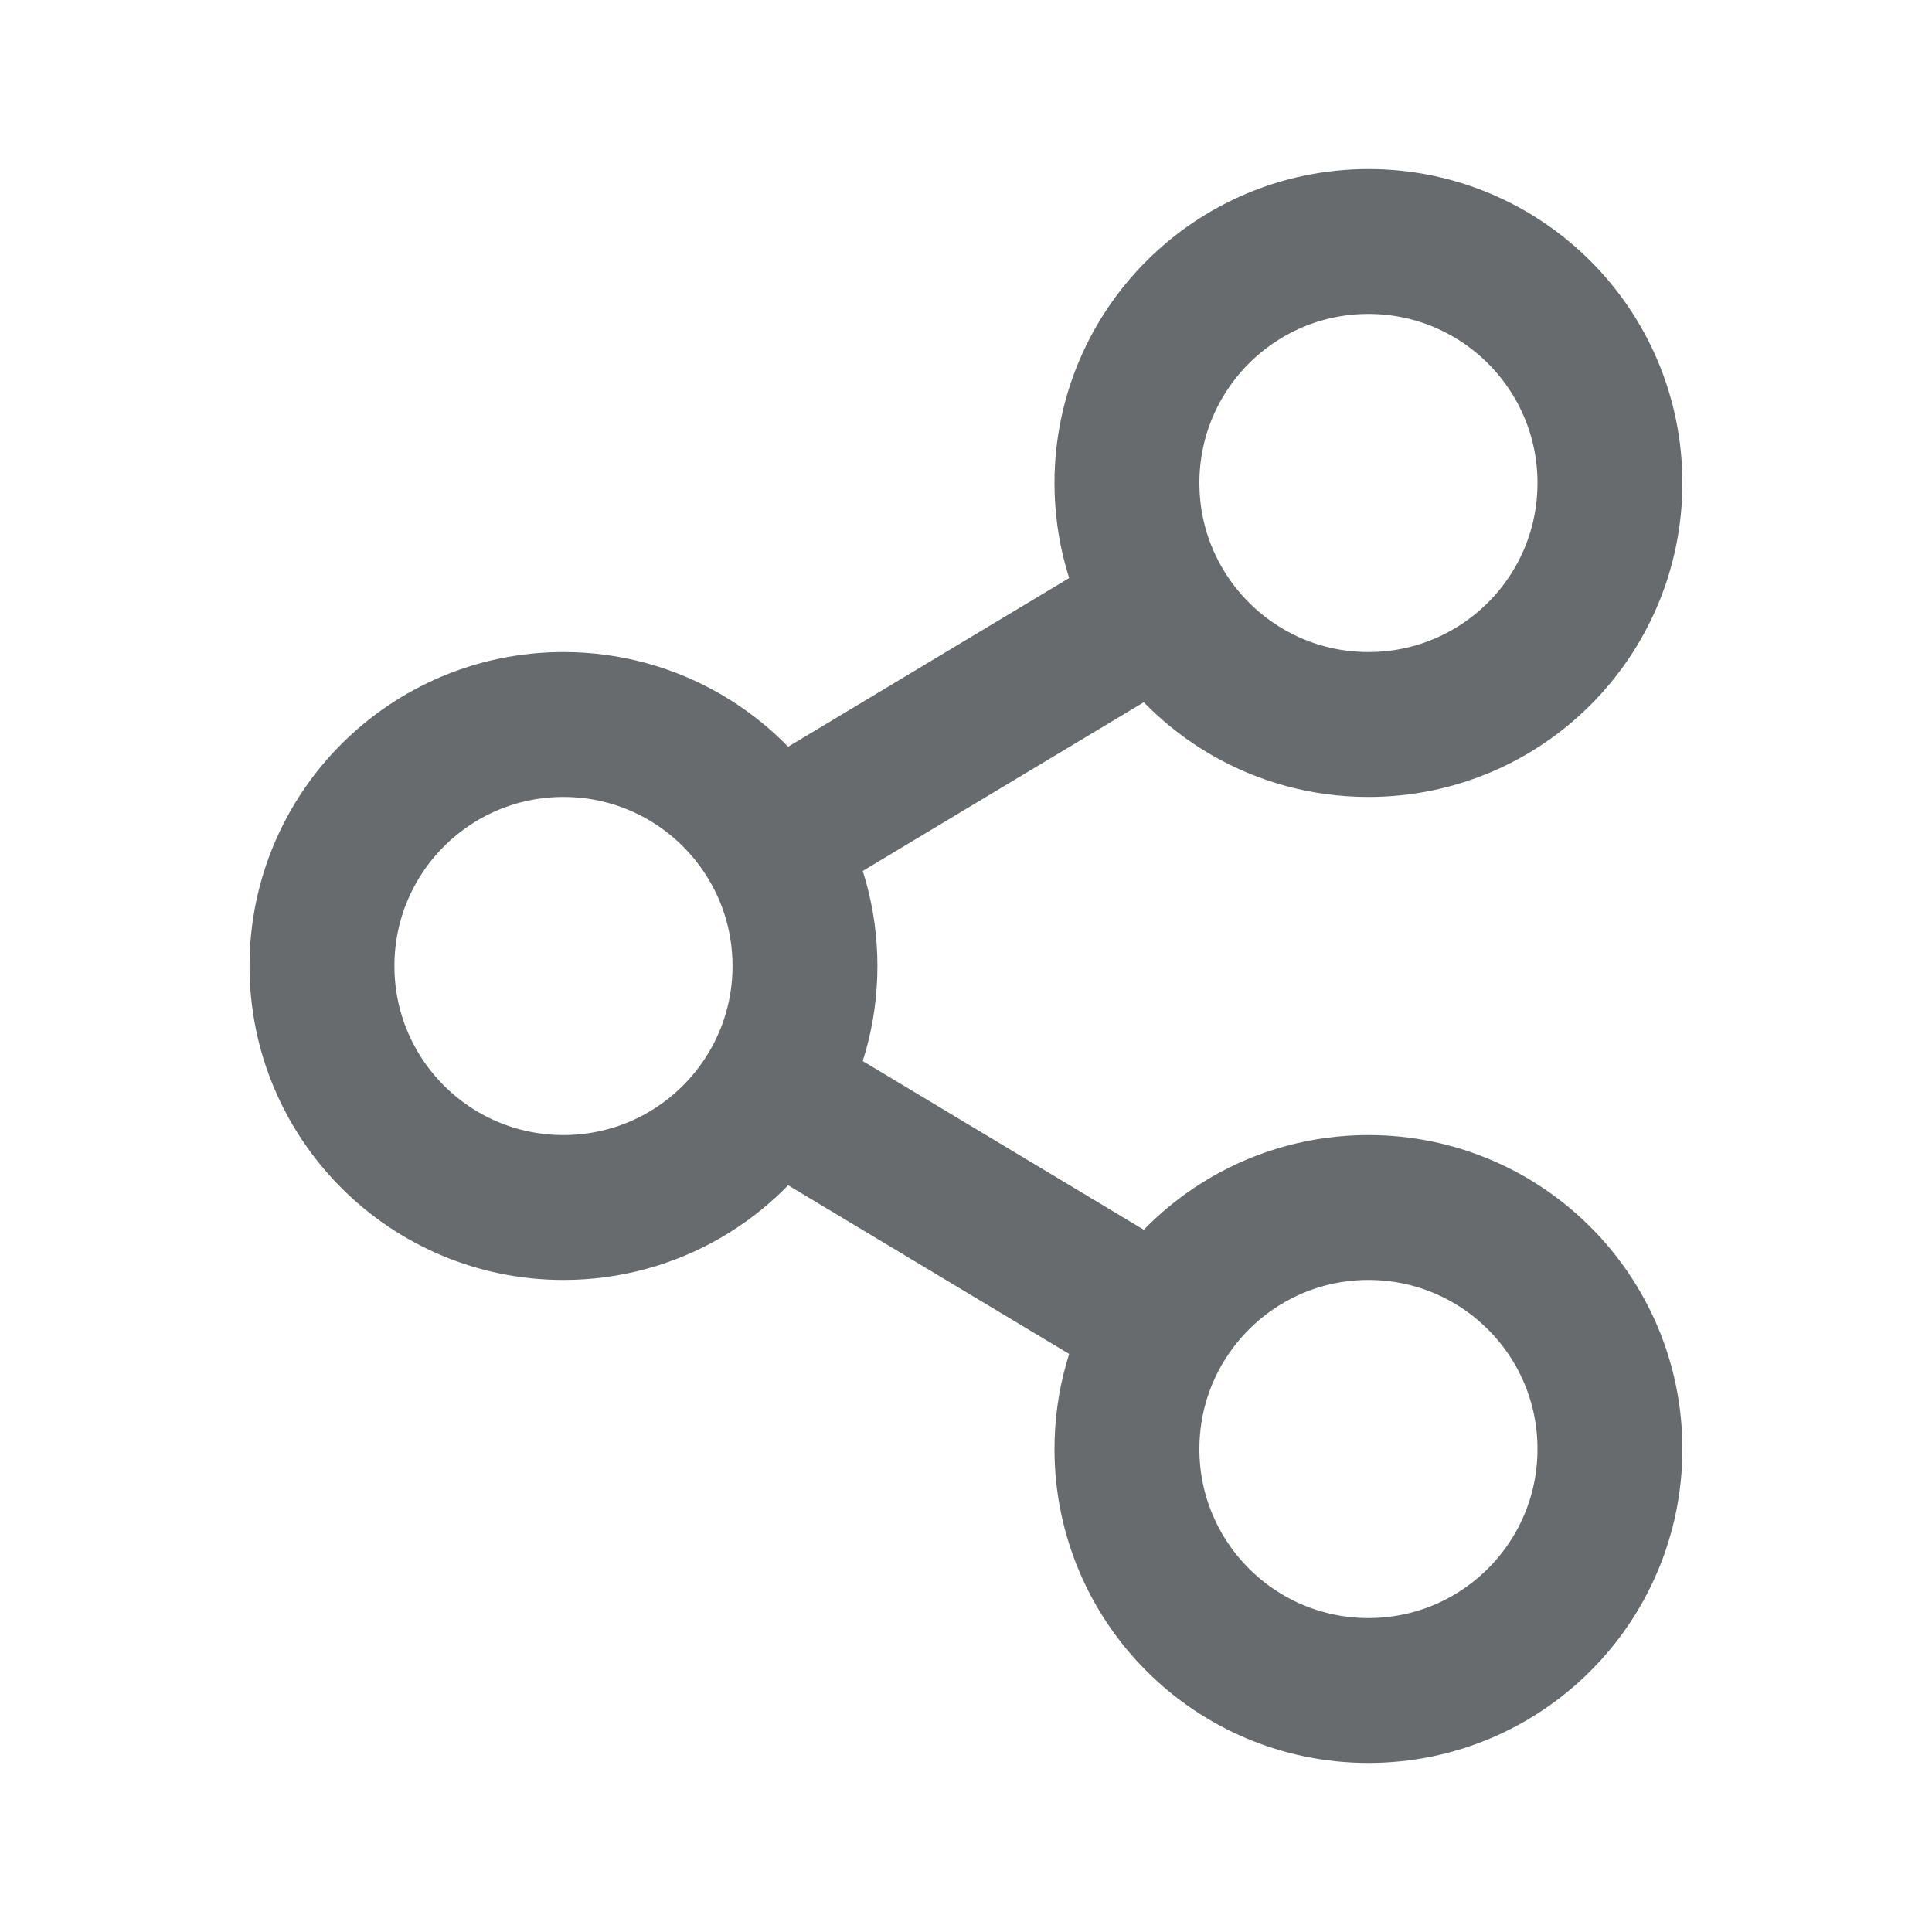 <svg width="20" height="20" viewBox="0 0 20 20" fill="none" xmlns="http://www.w3.org/2000/svg">
<path d="M12.022 13.714C11.796 14.089 11.666 14.53 11.666 15C11.666 16.381 12.786 17.5 14.166 17.5C15.547 17.5 16.666 16.381 16.666 15C16.666 13.619 15.547 12.5 14.166 12.5C13.256 12.5 12.46 12.986 12.022 13.714ZM12.022 13.714L7.977 11.286M7.977 11.286C8.203 10.911 8.333 10.47 8.333 10C8.333 9.53 8.203 9.089 7.977 8.714M7.977 11.286C7.54 12.014 6.743 12.5 5.833 12.5C4.452 12.5 3.333 11.381 3.333 10C3.333 8.619 4.452 7.5 5.833 7.5C6.743 7.5 7.54 7.986 7.977 8.714M7.977 8.714L12.022 6.286M12.022 6.286C12.46 7.014 13.256 7.5 14.166 7.5C15.547 7.5 16.666 6.381 16.666 5C16.666 3.619 15.547 2.5 14.166 2.5C12.786 2.5 11.666 3.619 11.666 5C11.666 5.47 11.796 5.911 12.022 6.286Z" stroke="#686B6E" stroke-width="1.5" stroke-linecap="round" stroke-linejoin="round"/>
</svg>
